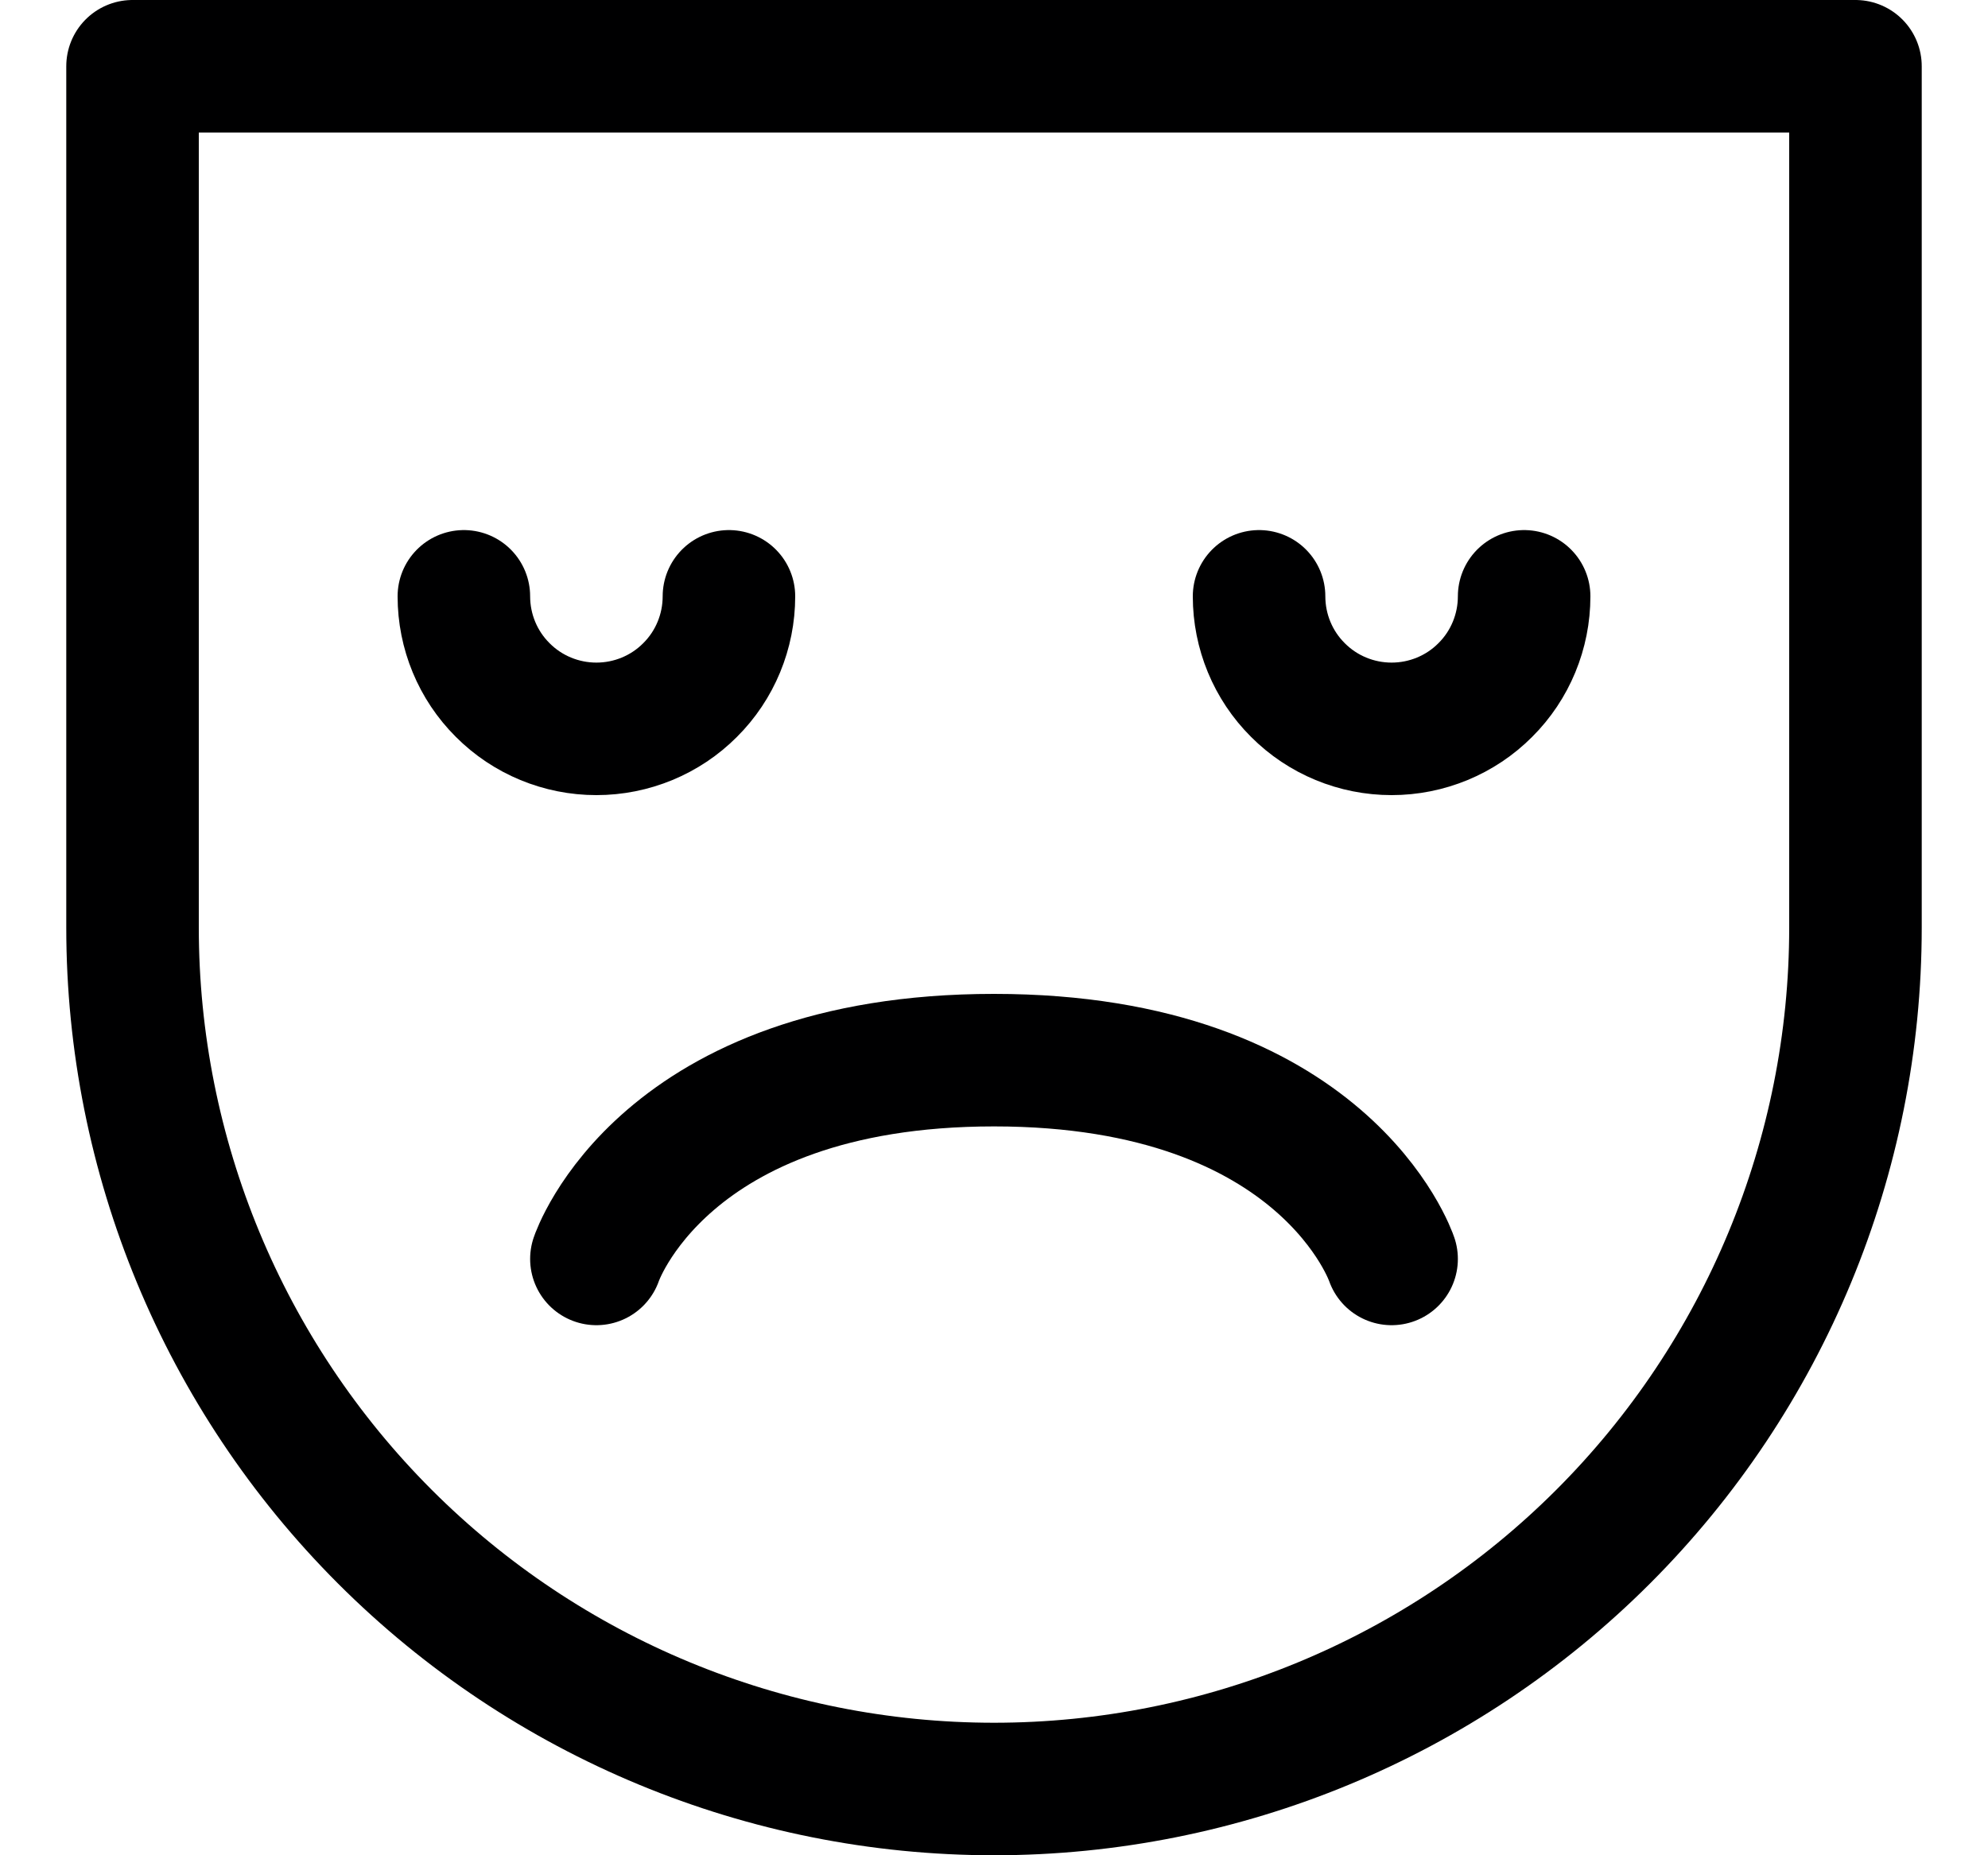 <svg width="15" height="14" viewBox="0 0 15 14" fill="none" xmlns="http://www.w3.org/2000/svg">
<g clip-path="url(#clip0_6_4747)">
<path d="M14 7C14 8.724 13.315 10.377 12.096 11.596C10.877 12.815 9.224 13.5 7.5 13.5C5.776 13.5 4.123 12.815 2.904 11.596C1.685 10.377 1 8.724 1 7V0.5H14V7Z" stroke="#000001" stroke-linecap="round" stroke-linejoin="round"/>
<path d="M4.5 9.5C4.5 9.5 5 8 7.5 8C10 8 10.5 9.5 10.5 9.5" stroke="#000001" stroke-linecap="round" stroke-linejoin="round"/>
<path d="M5.5 4.5C5.5 4.765 5.395 5.02 5.207 5.207C5.02 5.395 4.765 5.5 4.5 5.5C4.235 5.5 3.98 5.395 3.793 5.207C3.605 5.02 3.5 4.765 3.5 4.5" stroke="#000001" stroke-linecap="round" stroke-linejoin="round"/>
<path d="M11.5 4.5C11.5 4.765 11.395 5.02 11.207 5.207C11.02 5.395 10.765 5.5 10.5 5.5C10.235 5.5 9.98 5.395 9.793 5.207C9.605 5.02 9.5 4.765 9.5 4.5" stroke="#000001" stroke-linecap="round" stroke-linejoin="round"/>
</g>
<defs>
<clipPath id="clip0_6_4747">
<rect width="14" height="14" fill="white" transform="translate(0.5)"/>
</clipPath>
</defs>
</svg>
